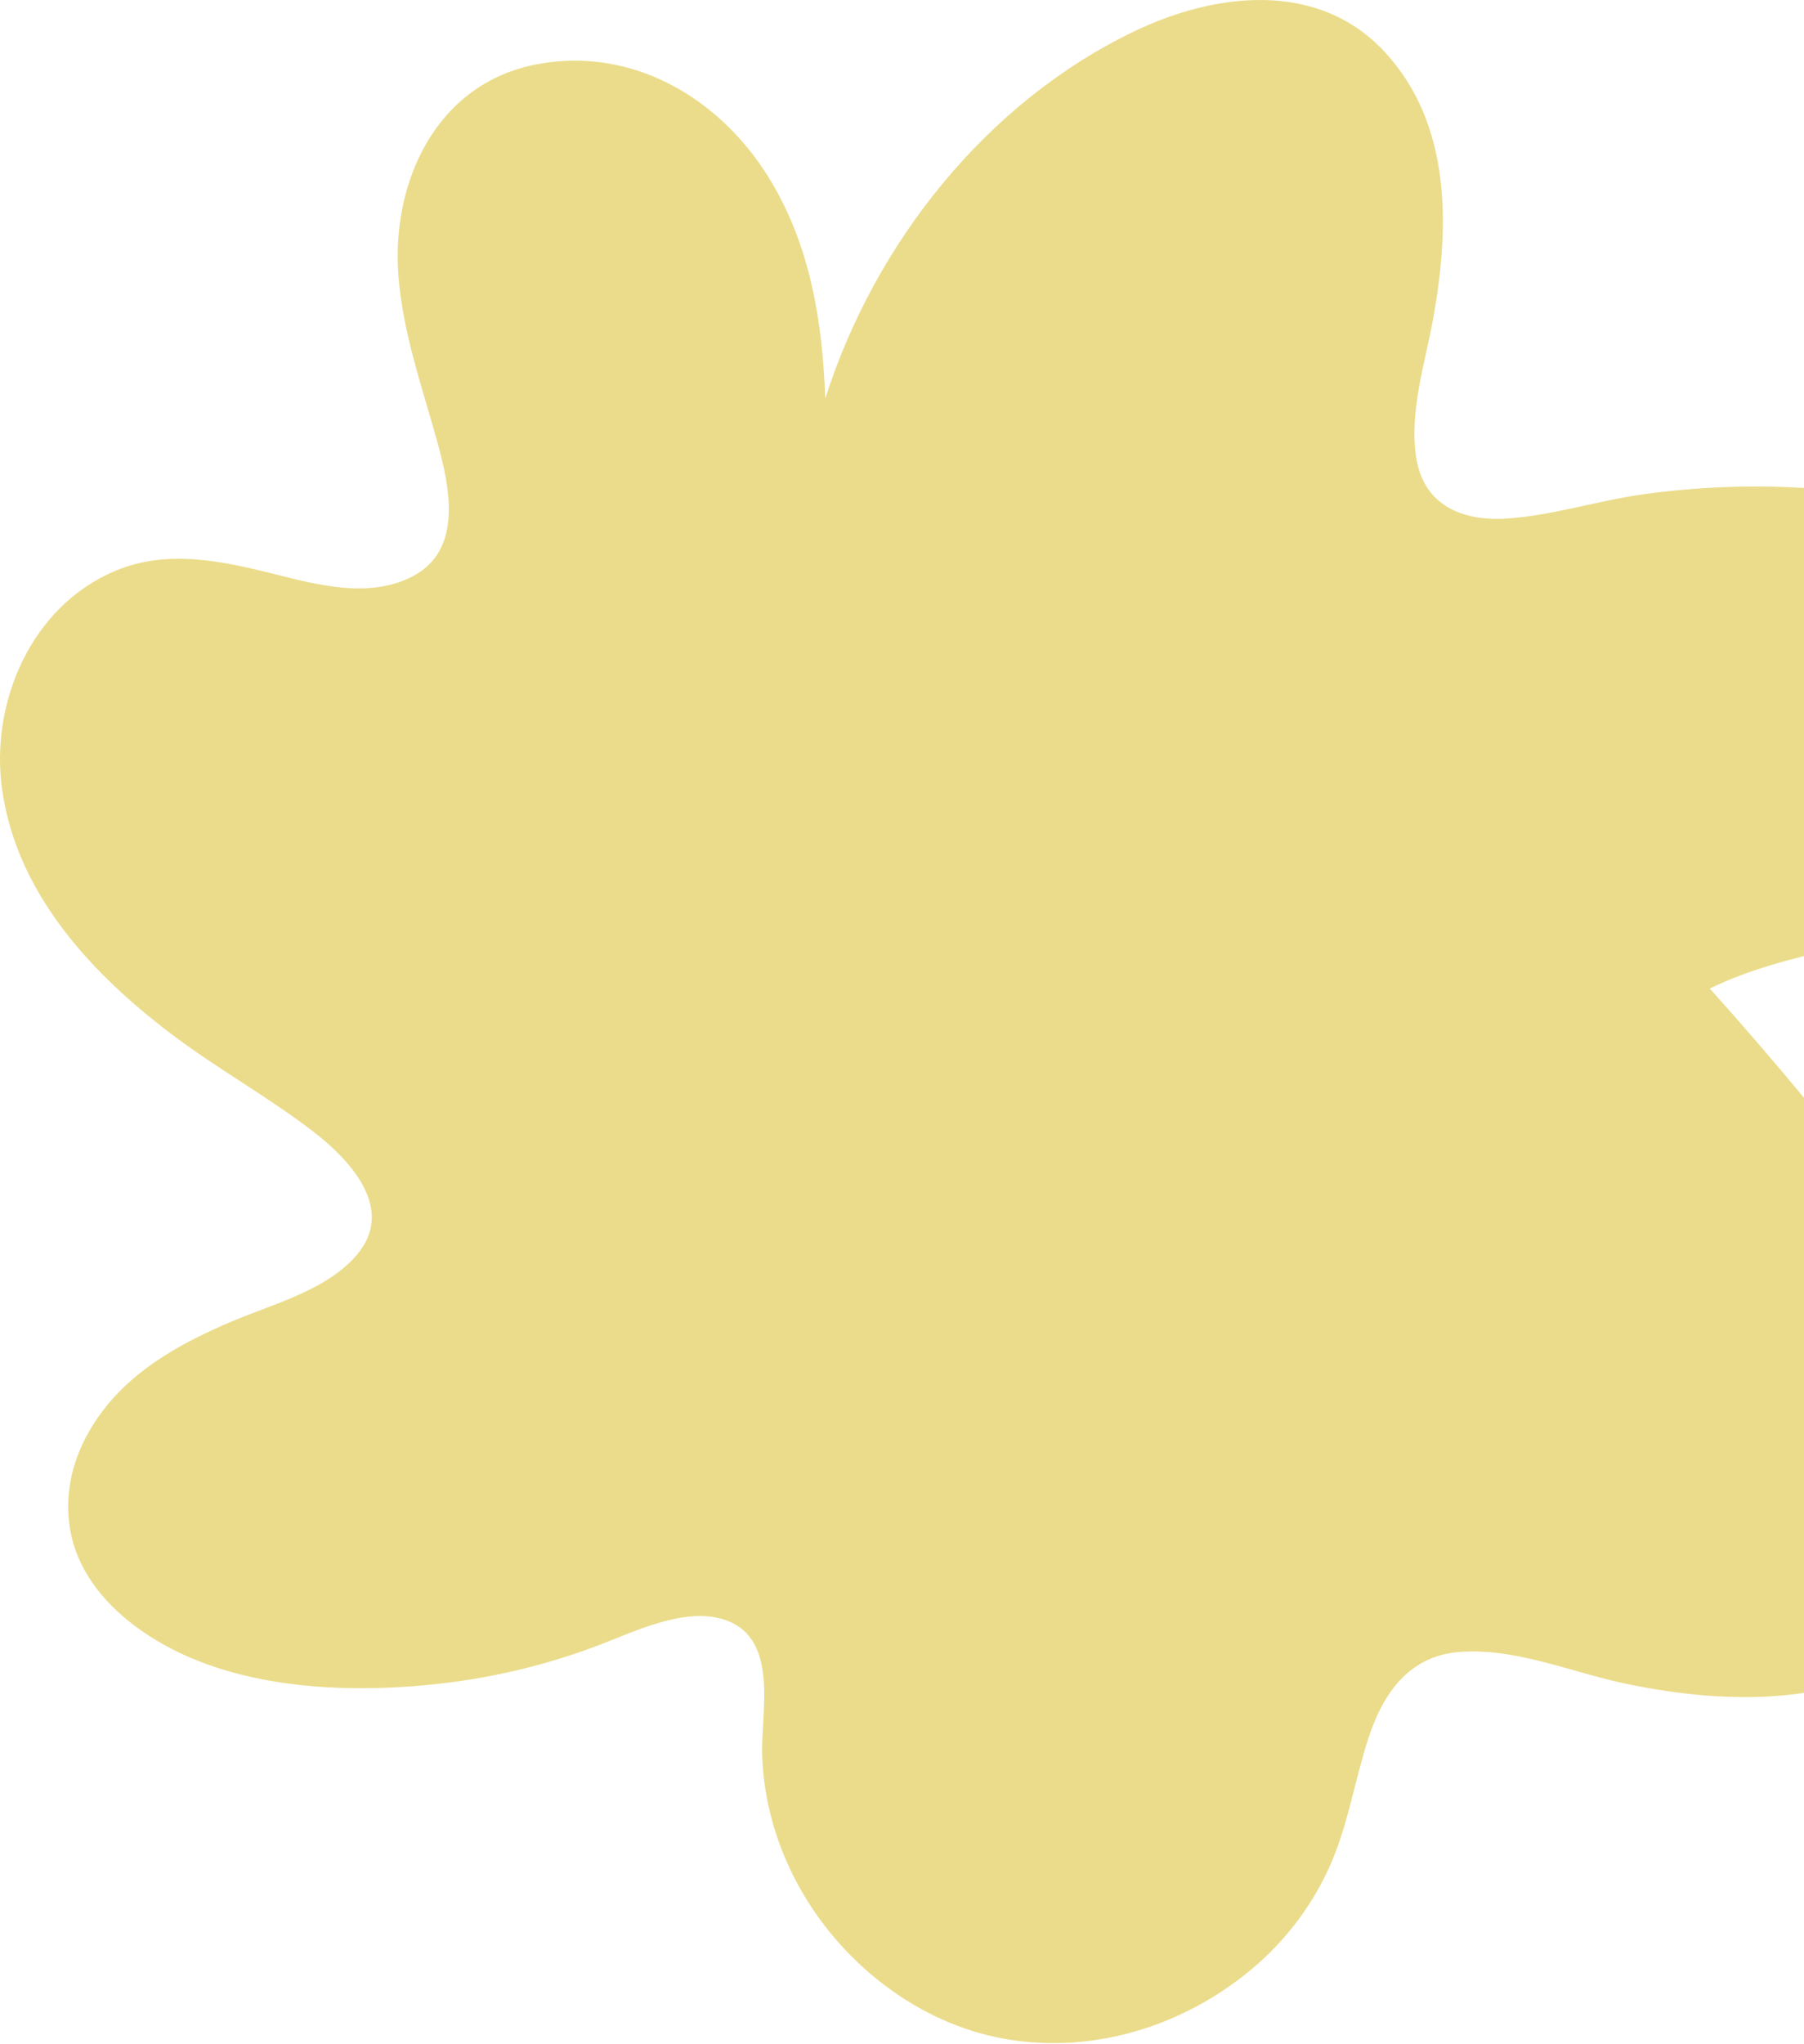 <svg width="287" height="325" viewBox="0 0 287 325" fill="none" xmlns="http://www.w3.org/2000/svg">
<path d="M187.476 96.049C182.85 90.258 177.611 84.769 170.337 81.636C163.37 78.628 155.818 79.054 148.851 81.836C135.056 87.351 123.602 98.079 115.019 109.008C98.493 130.115 82.441 164.431 101.391 187.768C105.962 196.441 112.483 204.212 120.509 210.629C131.154 219.126 145.423 225.919 159.998 225.393C175.298 224.842 186.975 215.091 197.23 205.841C203.166 200.502 208.824 194.887 214.118 189.046C219.302 183.331 224.848 177.315 227.885 170.372C233.375 157.788 226.381 146.032 218.494 135.78C208.266 122.469 197.955 109.184 187.476 96.049Z" fill="#EBDC8B"/>
<path d="M286.593 77.568C278.296 77.08 269.998 77.439 261.773 78.543C254.425 79.533 247.192 81.928 239.8 82.445C232.596 82.947 226.398 80.322 225.276 72.576C224.198 65.175 226.815 57.458 228.08 50.242C230.611 35.884 230.899 19.819 220.387 8.358C209.774 -3.218 193.324 -1.21 180.41 5.001C156.97 16.261 139.182 38.609 131.288 63.382C130.856 51.103 128.9 38.925 122.329 28.282C114.492 15.573 100.586 7.339 85.4 10.223C69.453 13.249 62.234 28.841 63.385 43.845C64.089 52.968 67.181 61.603 69.597 70.353C71.524 77.367 73.666 87.307 65.829 91.539C58.984 95.24 50.644 93.045 43.612 91.266C35.314 89.186 26.629 87.322 18.418 90.736C4.929 96.344 -1.657 111.807 0.356 125.678C2.772 142.403 14.952 155.241 27.98 164.952C35.041 170.202 42.792 174.519 49.767 179.87C55.288 184.101 62.637 191.675 57.302 198.847C52.714 204.986 43.482 207.295 36.781 210.15C29.26 213.363 21.941 217.279 16.764 223.777C12.206 229.5 9.775 236.658 11.3 243.944C12.651 250.37 17.138 255.506 22.387 259.206C35.314 268.315 53.376 269.376 68.576 267.856C77.736 266.938 86.666 264.858 95.251 261.587C101.247 259.307 110.077 254.917 116.476 258.03C123.738 261.573 121.063 272.575 121.25 278.958C121.452 286.101 123.436 293.101 126.801 299.398C133.473 311.863 145.912 321.789 160.019 324.214C174.097 326.638 188.506 322.076 199.32 312.939C204.684 308.406 209.027 302.626 211.788 296.185C214.534 289.788 215.57 282.888 217.727 276.304C220.013 269.319 224.083 263.366 232.02 262.678C240.965 261.903 250.197 265.977 258.825 267.755C275.334 271.155 293.438 271.384 307.516 260.87C320.703 251.03 324.643 235.266 318.647 220.061C315.353 211.699 310.191 204.355 304.827 197.197C299.219 189.71 293.438 182.351 287.485 175.136C282.452 169.04 277.289 163.058 272.012 157.177C296.372 145.315 334.033 151.597 345.077 121.116C357.056 88.039 309.127 78.873 286.593 77.553V77.568ZM207.445 173.415C204.957 184.402 196.919 193.037 188.29 199.793C183.833 203.279 179.13 206.478 174.356 209.504C168.906 212.961 163.025 216.232 156.525 217.064C142.777 218.842 136.206 207.08 127.319 199.119C118.403 191.13 108.696 184.374 103.721 173.085C95.984 155.528 99.177 133.667 112.248 119.567C116.174 110.846 124.486 104.334 133.632 101.422C147.738 96.932 163.111 101.25 175.952 107.518C181.632 110.301 187.255 113.686 191.583 118.377C195.696 122.852 198.385 128.26 200.571 133.868C205.302 146.089 210.465 160.189 207.459 173.415H207.445Z" fill="#EBDC8B"/>
</svg>
